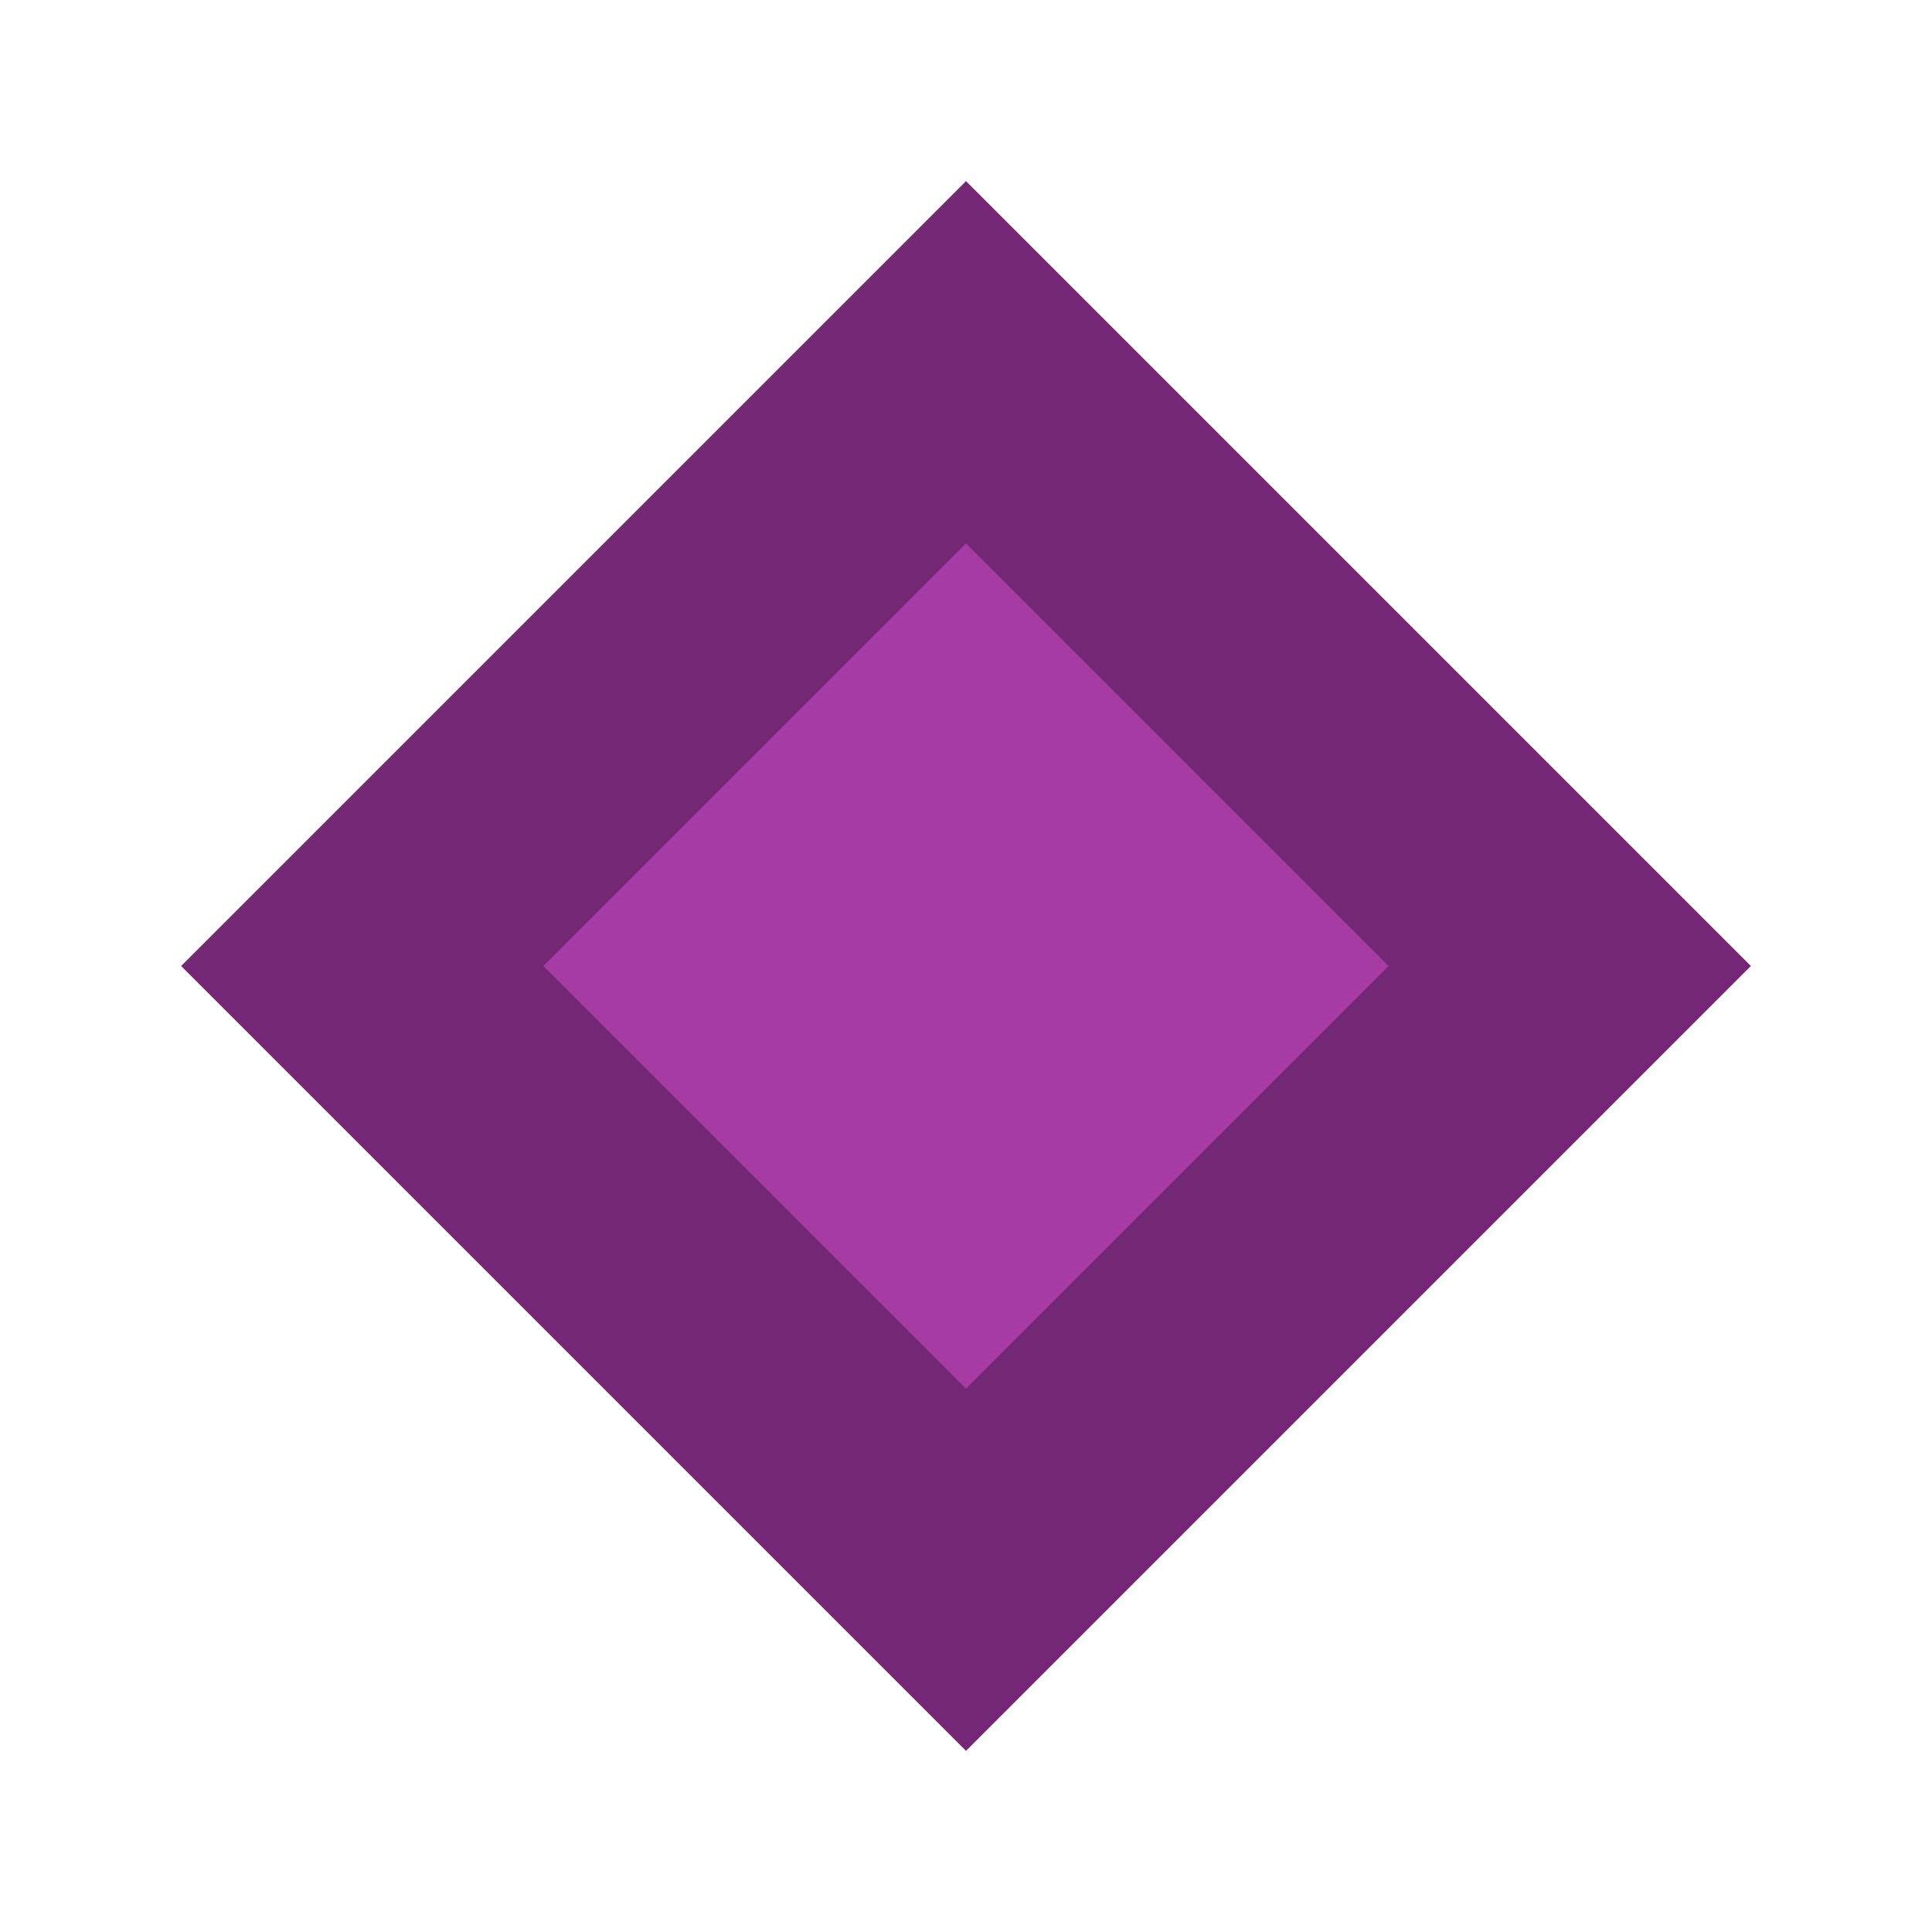 <svg viewBox="0 0 64 64" xmlns="http://www.w3.org/2000/svg" width="32" height="32">
  <path d="M32 6 L58 32 L32 58 L6 32 Z" fill="#742774"/>
  <path d="M32 18 L46 32 L32 46 L18 32 Z" fill="#A63BA3"/>
</svg>
